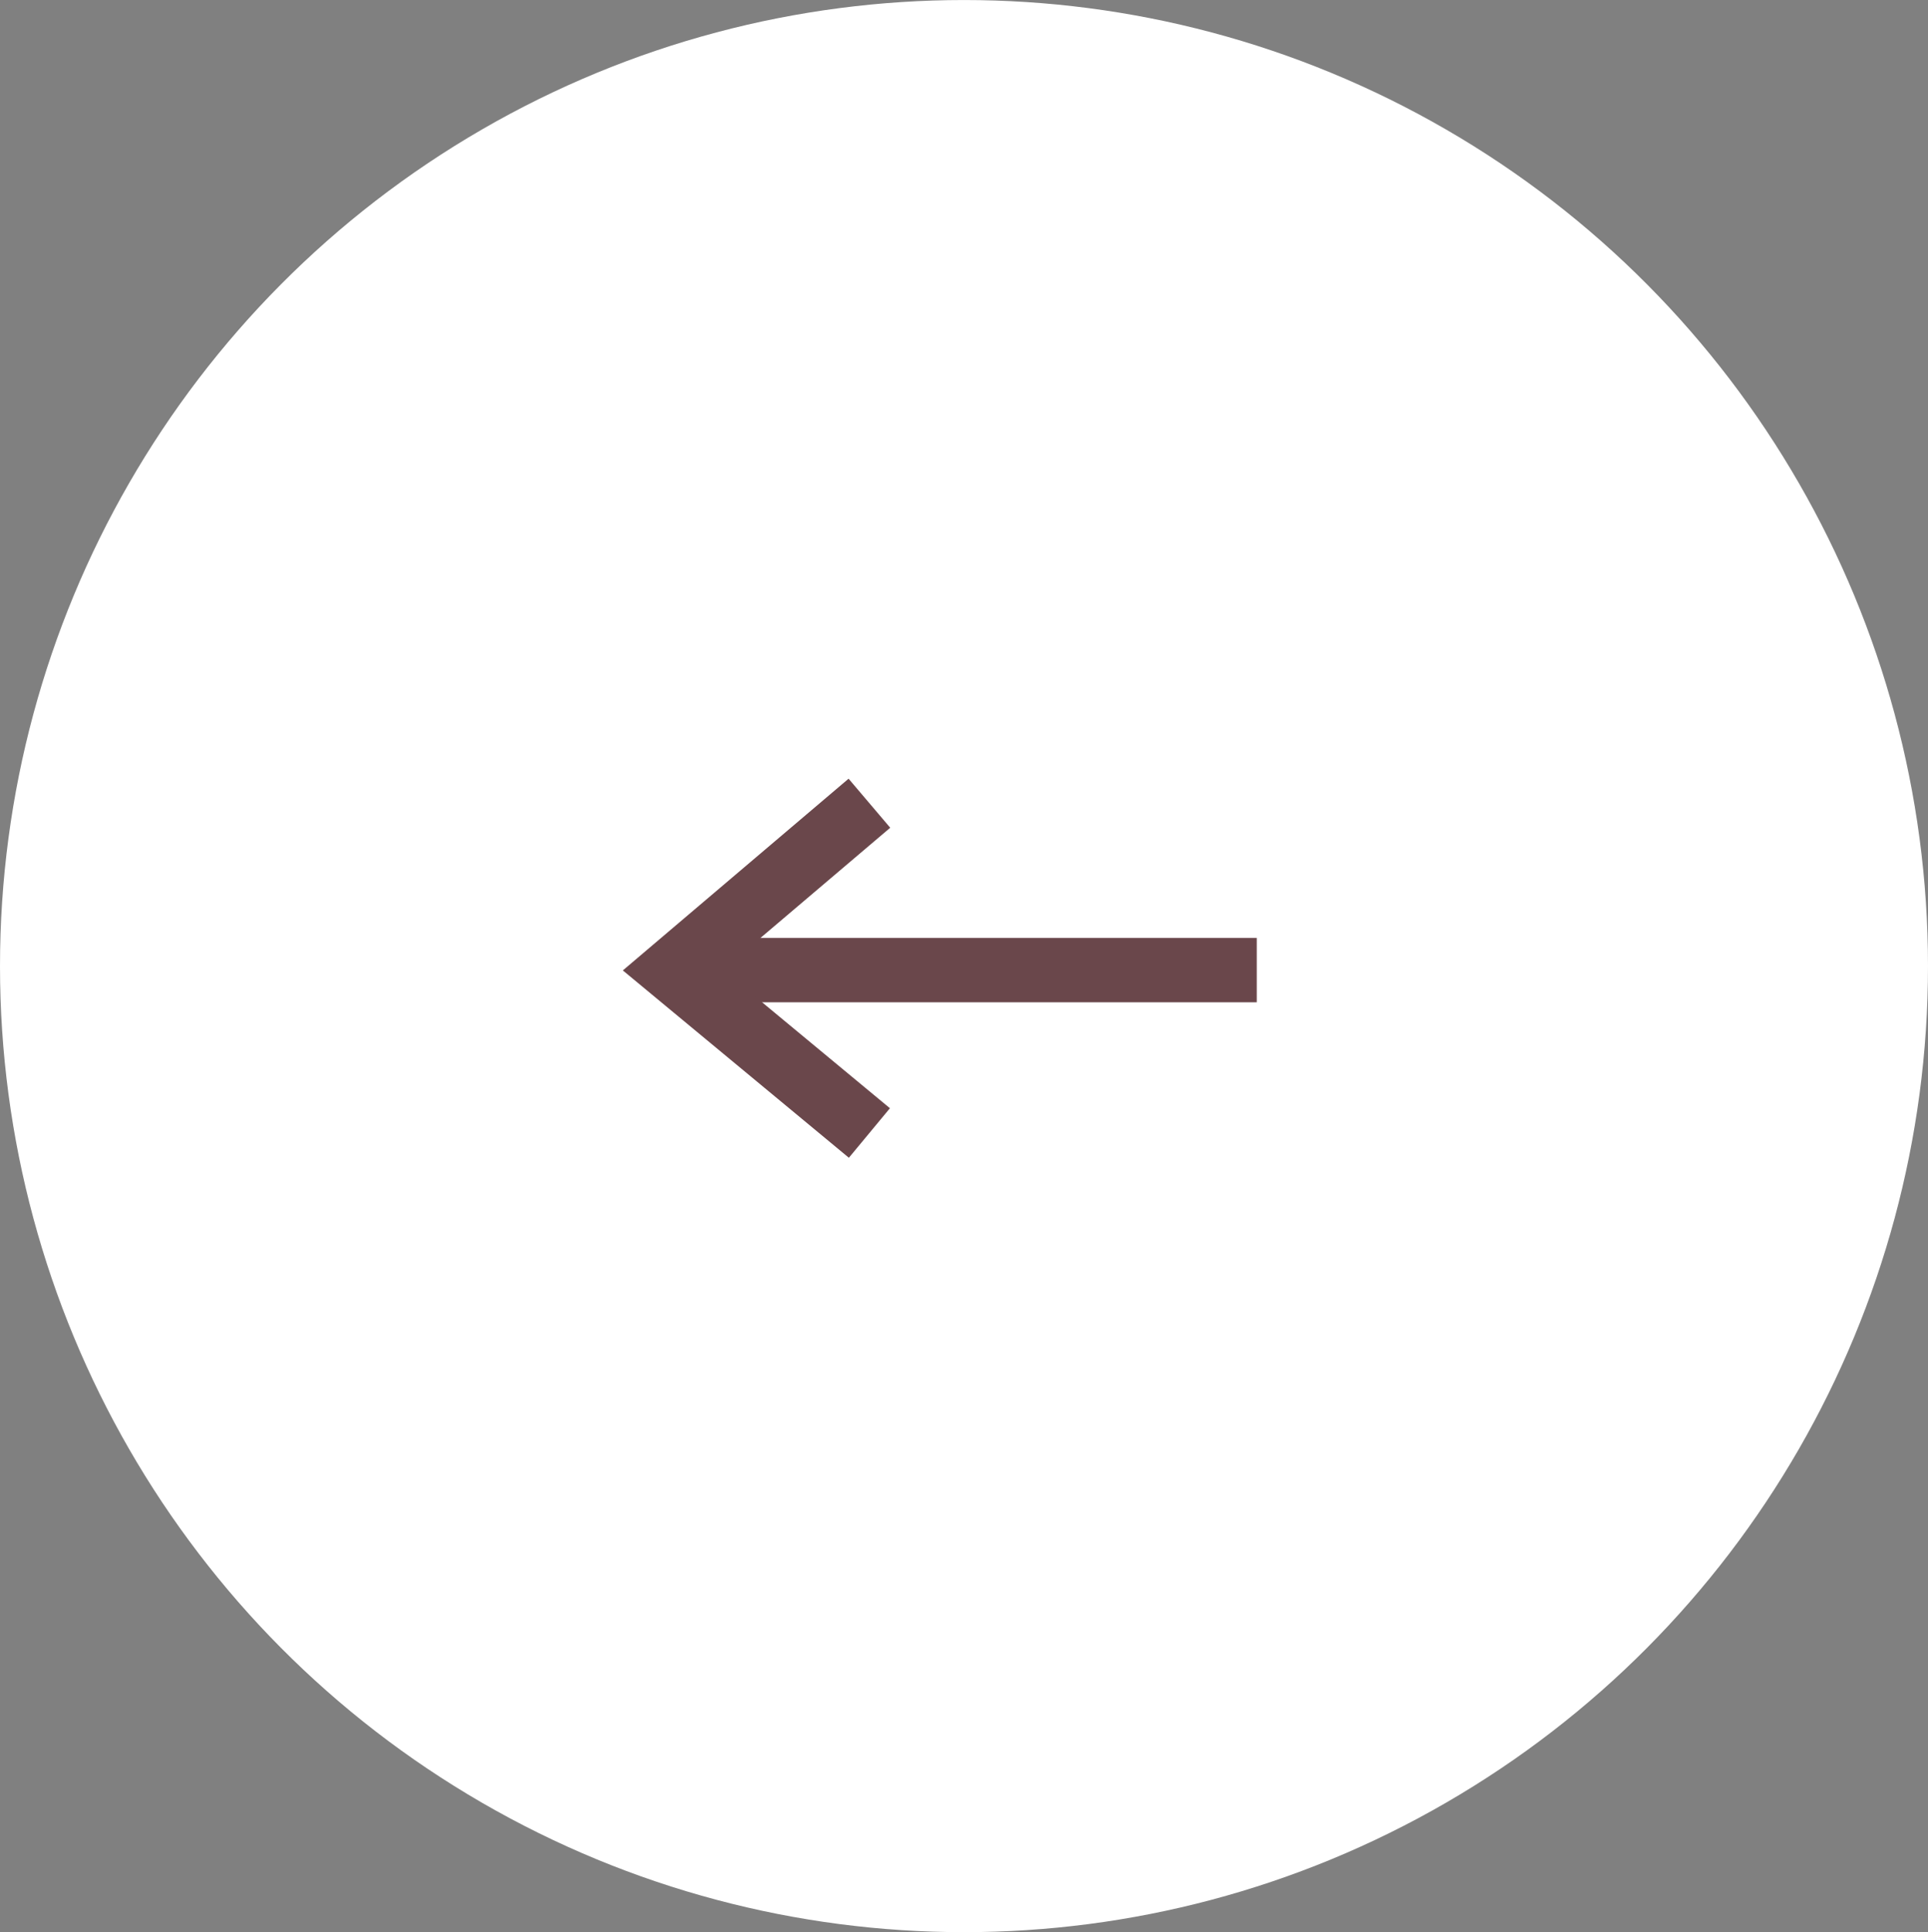 <?xml version="1.0" encoding="utf-8"?>
<!-- Generator: Adobe Illustrator 16.0.1, SVG Export Plug-In . SVG Version: 6.00 Build 0)  -->
<!DOCTYPE svg PUBLIC "-//W3C//DTD SVG 1.1//EN" "http://www.w3.org/Graphics/SVG/1.1/DTD/svg11.dtd">
<svg version="1.1" id="Слой_1" xmlns="http://www.w3.org/2000/svg" xmlns:xlink="http://www.w3.org/1999/xlink" x="0px" y="0px"
	 width="59.938px" height="60.062px" viewBox="0 0 59.938 60.062" enable-background="new 0 0 59.938 60.062" xml:space="preserve">
<rect x="0" y="0" width="59.938" height="60.062" fill="#808080" stroke="none"/>
<g>
	<ellipse fill="#FFFFFF" cx="29.969" cy="30.032" rx="29.969" ry="30.031"/>
	<g>
		<line fill="#6A474B" stroke="#6A474B" stroke-width="2" x1="39.07" y1="30.157" x2="20.919" y2="30.157"/>
		<path fill="#6A474B" stroke="#6A474B" stroke-width="2" d="M27.028,24.969l-6.109,5.188l6.109,5.063l-6.109-5.063"/>
	</g>
</g>
</svg>

